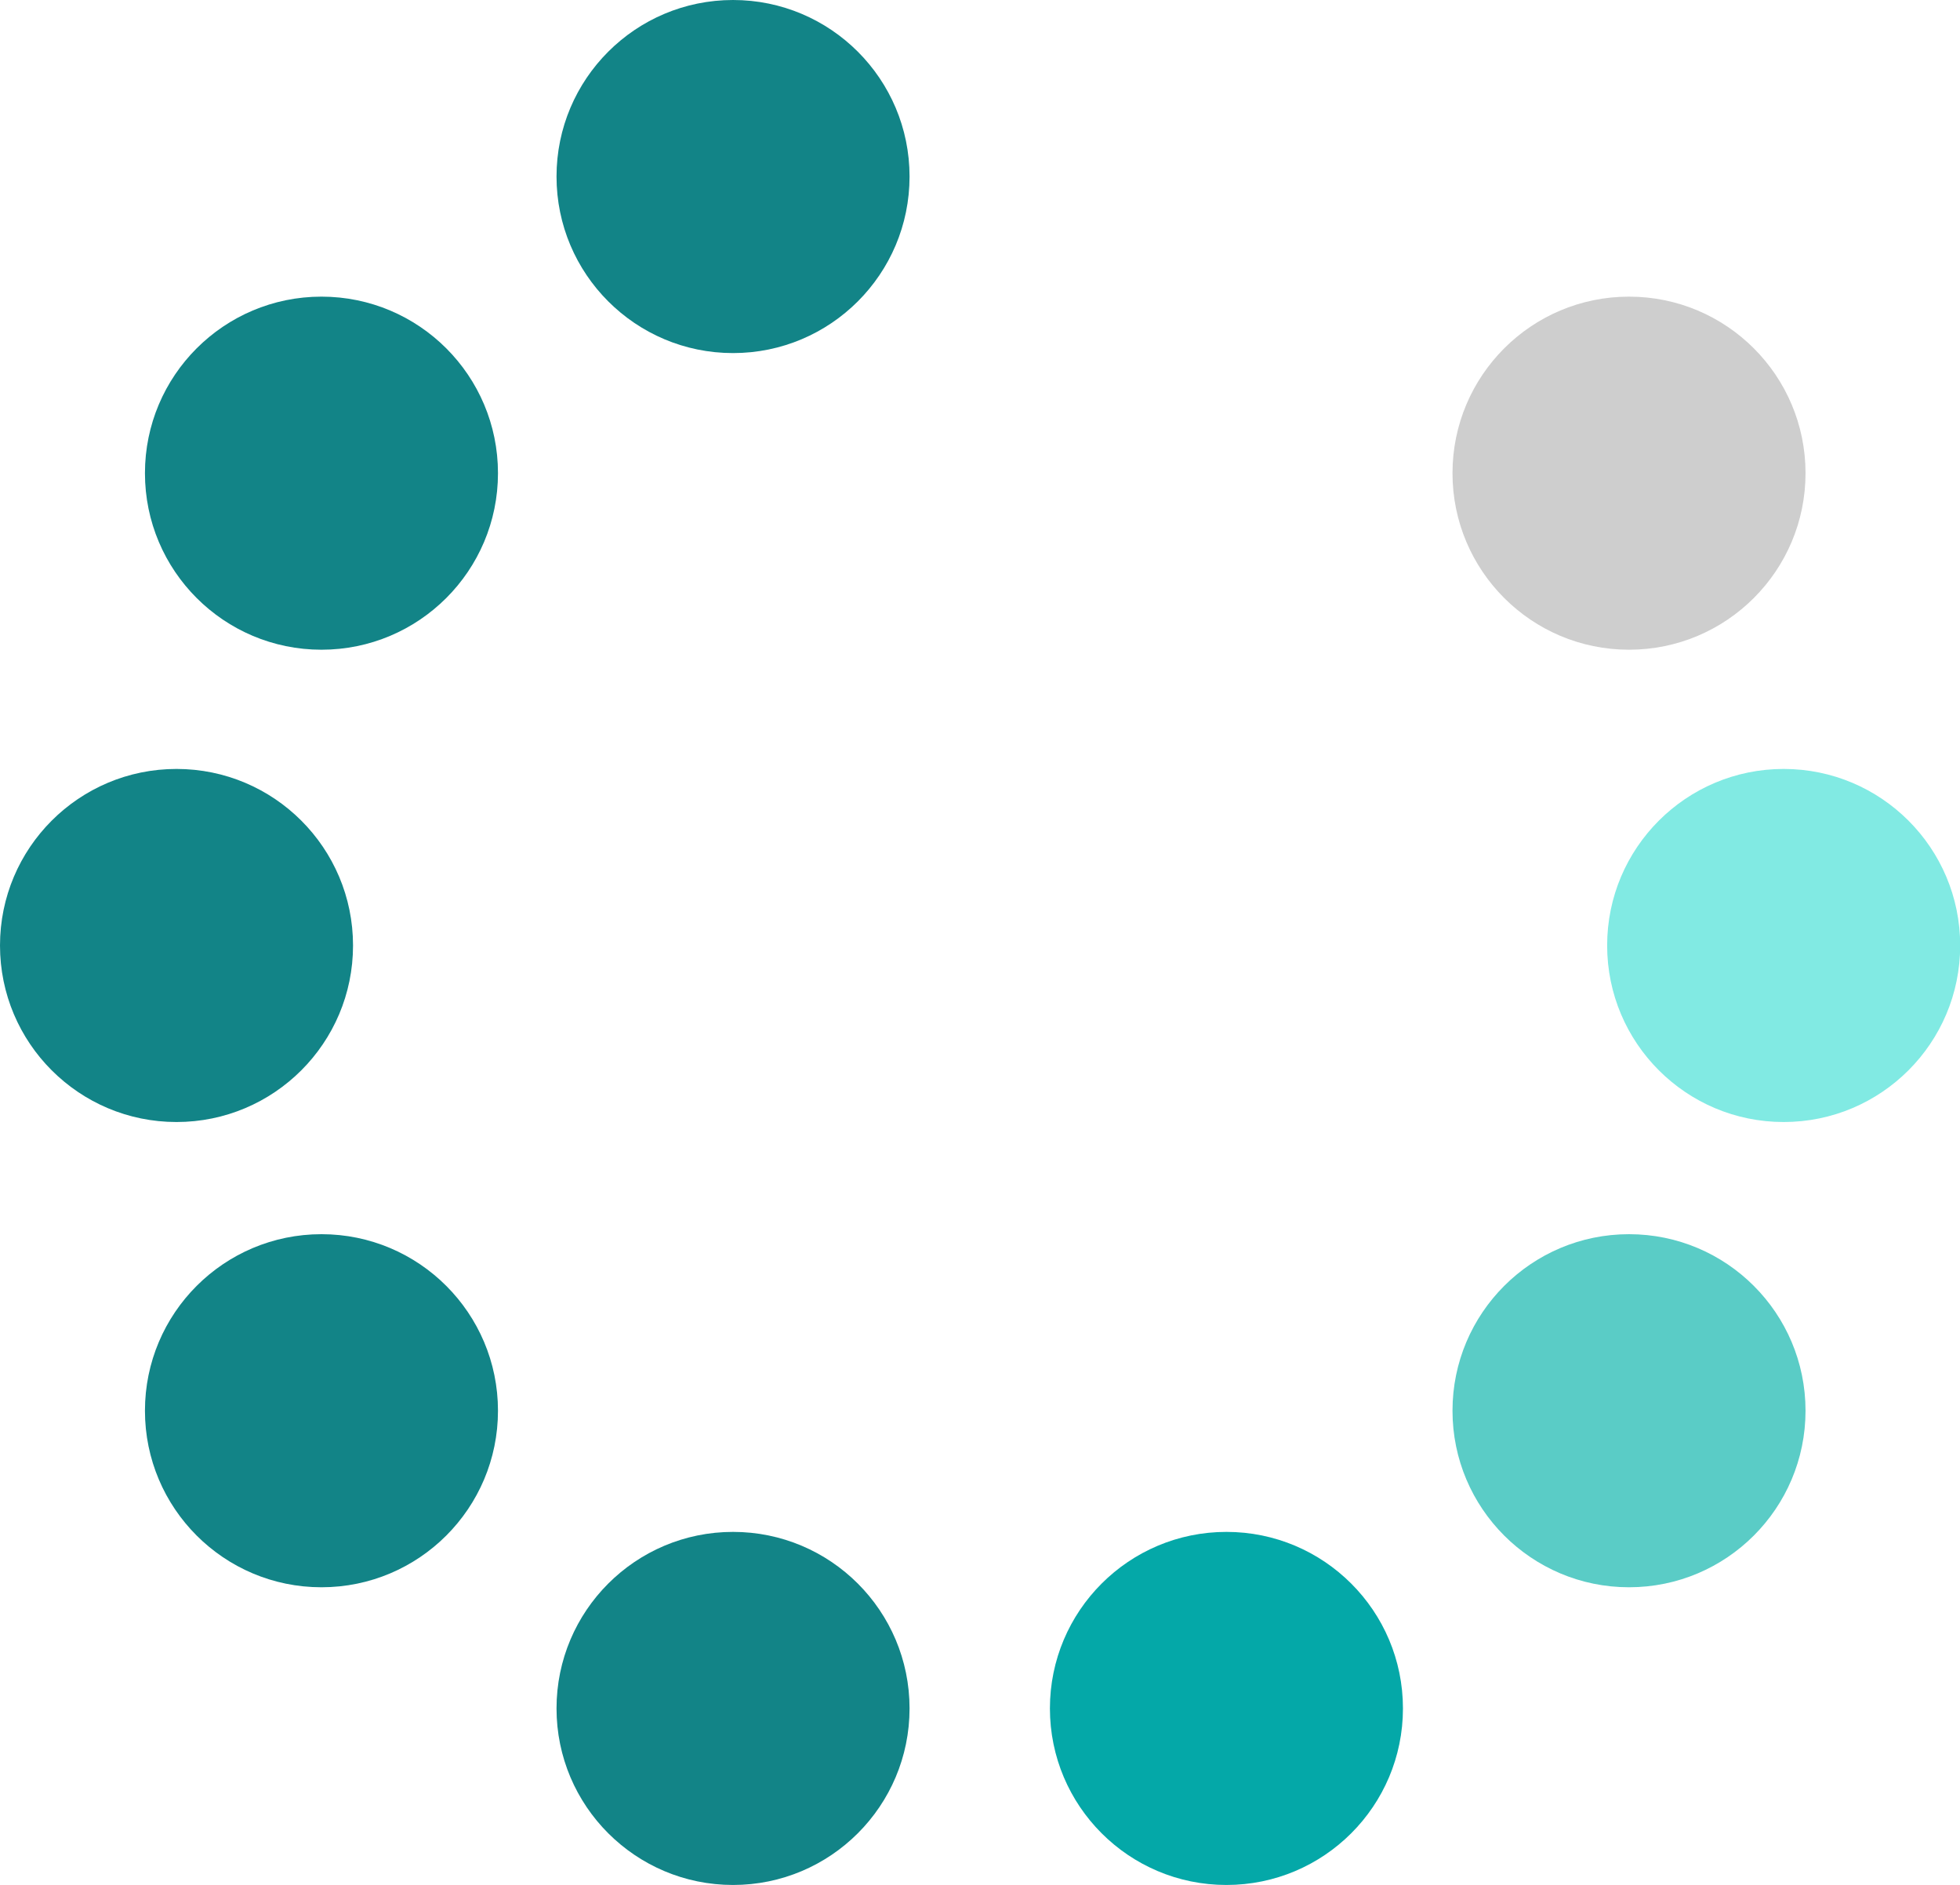<svg xmlns="http://www.w3.org/2000/svg" viewBox="0 0 111.15 106.87"><defs><style>.a{fill:#128487;}.b{fill:#cecece;}.c{fill:#81eae3;}.d{fill:#5accc6;}.e{fill:#04a8a8;}</style></defs><title>1</title><circle class="a" cx="41.57" cy="10.01" r="10.01"/><circle class="a" cx="18.23" cy="26.83" r="10.01"/><circle class="b" cx="92.38" cy="26.83" r="10.01"/><circle class="c" cx="101.15" cy="53.61" r="10.01"/><circle class="a" cx="10.01" cy="53.61" r="10.01"/><circle class="d" cx="92.38" cy="79.99" r="10.01"/><circle class="e" cx="69.55" cy="96.87" r="10.01"/><circle class="a" cx="41.57" cy="96.87" r="10.01"/><circle class="a" cx="18.23" cy="79.99" r="10.01"/></svg>